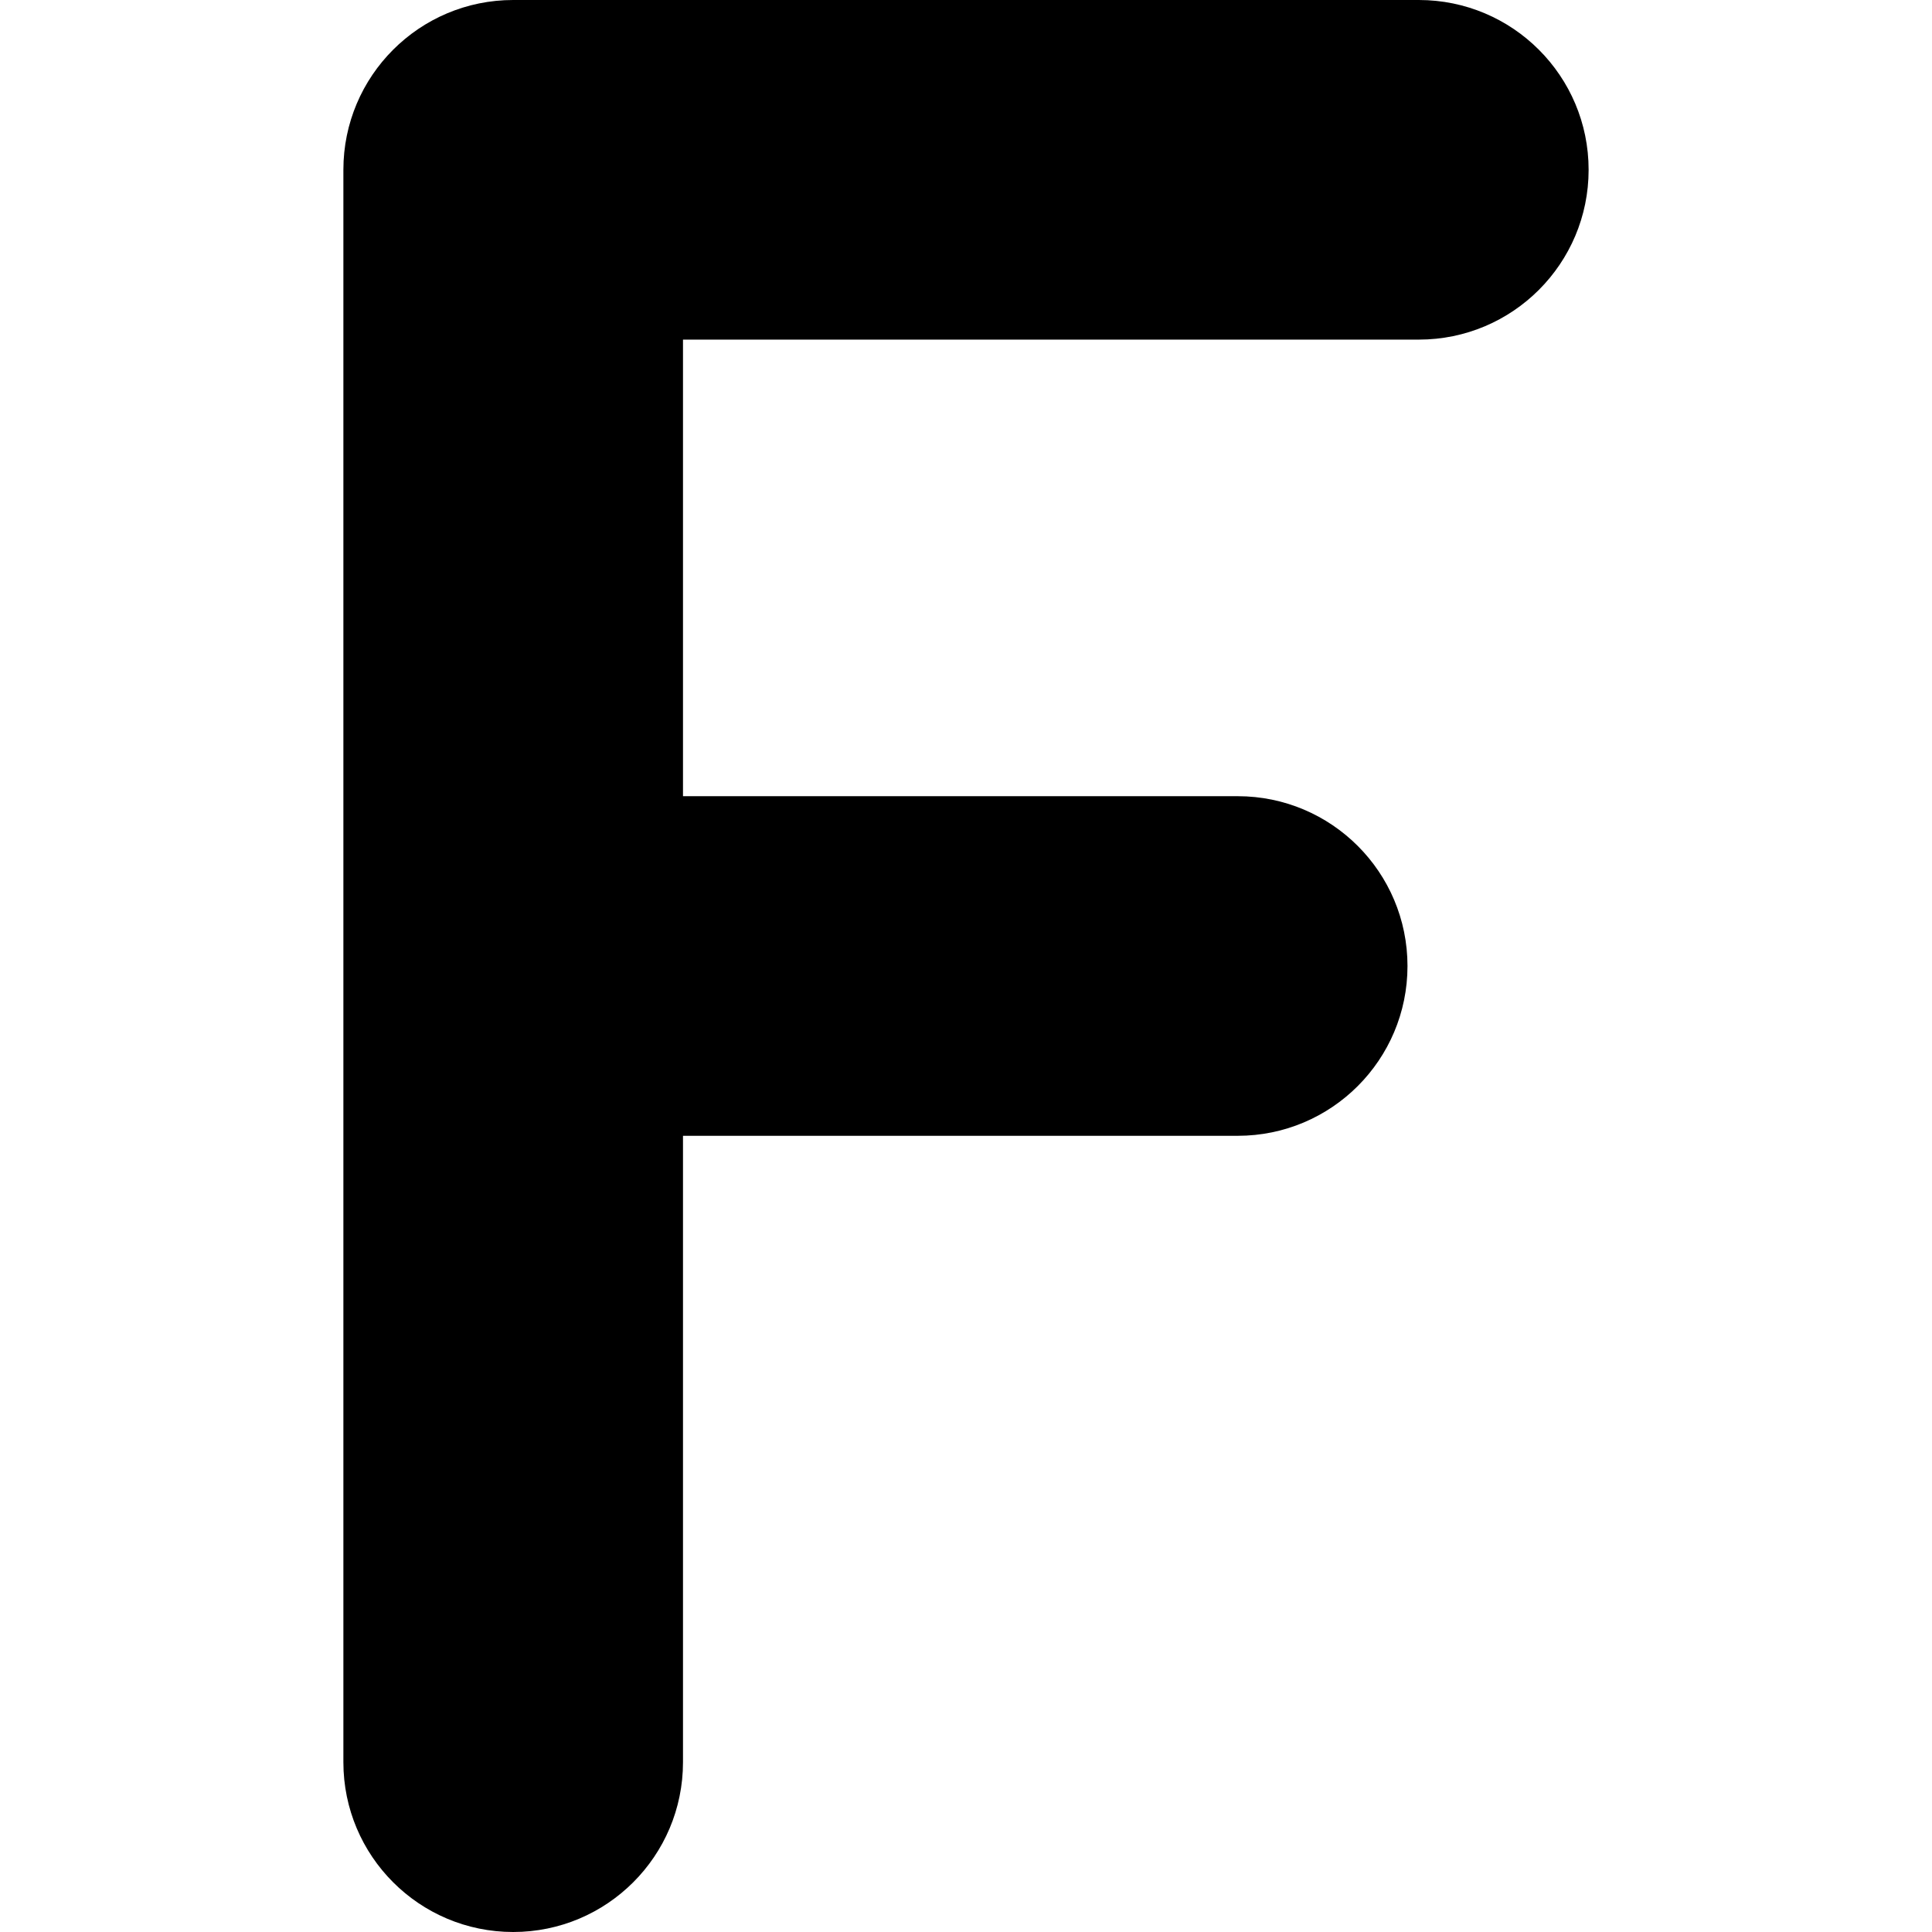 <svg id="Capa_1" enable-background="new 0 0 512 512" height="512" viewBox="0 0 512 512" width="512" xmlns="http://www.w3.org/2000/svg"><g><path d="m376 0h-240c-24.853 0-45 20.147-45 45v422c0 24.853 20.147 45 45 45s45-20.147 45-45v-166h147c24.853 0 45-20.147 45-45s-20.147-45-45-45h-147v-121h195c24.853 0 45-20.147 45-45s-20.147-45-45-45z"/></g></svg>